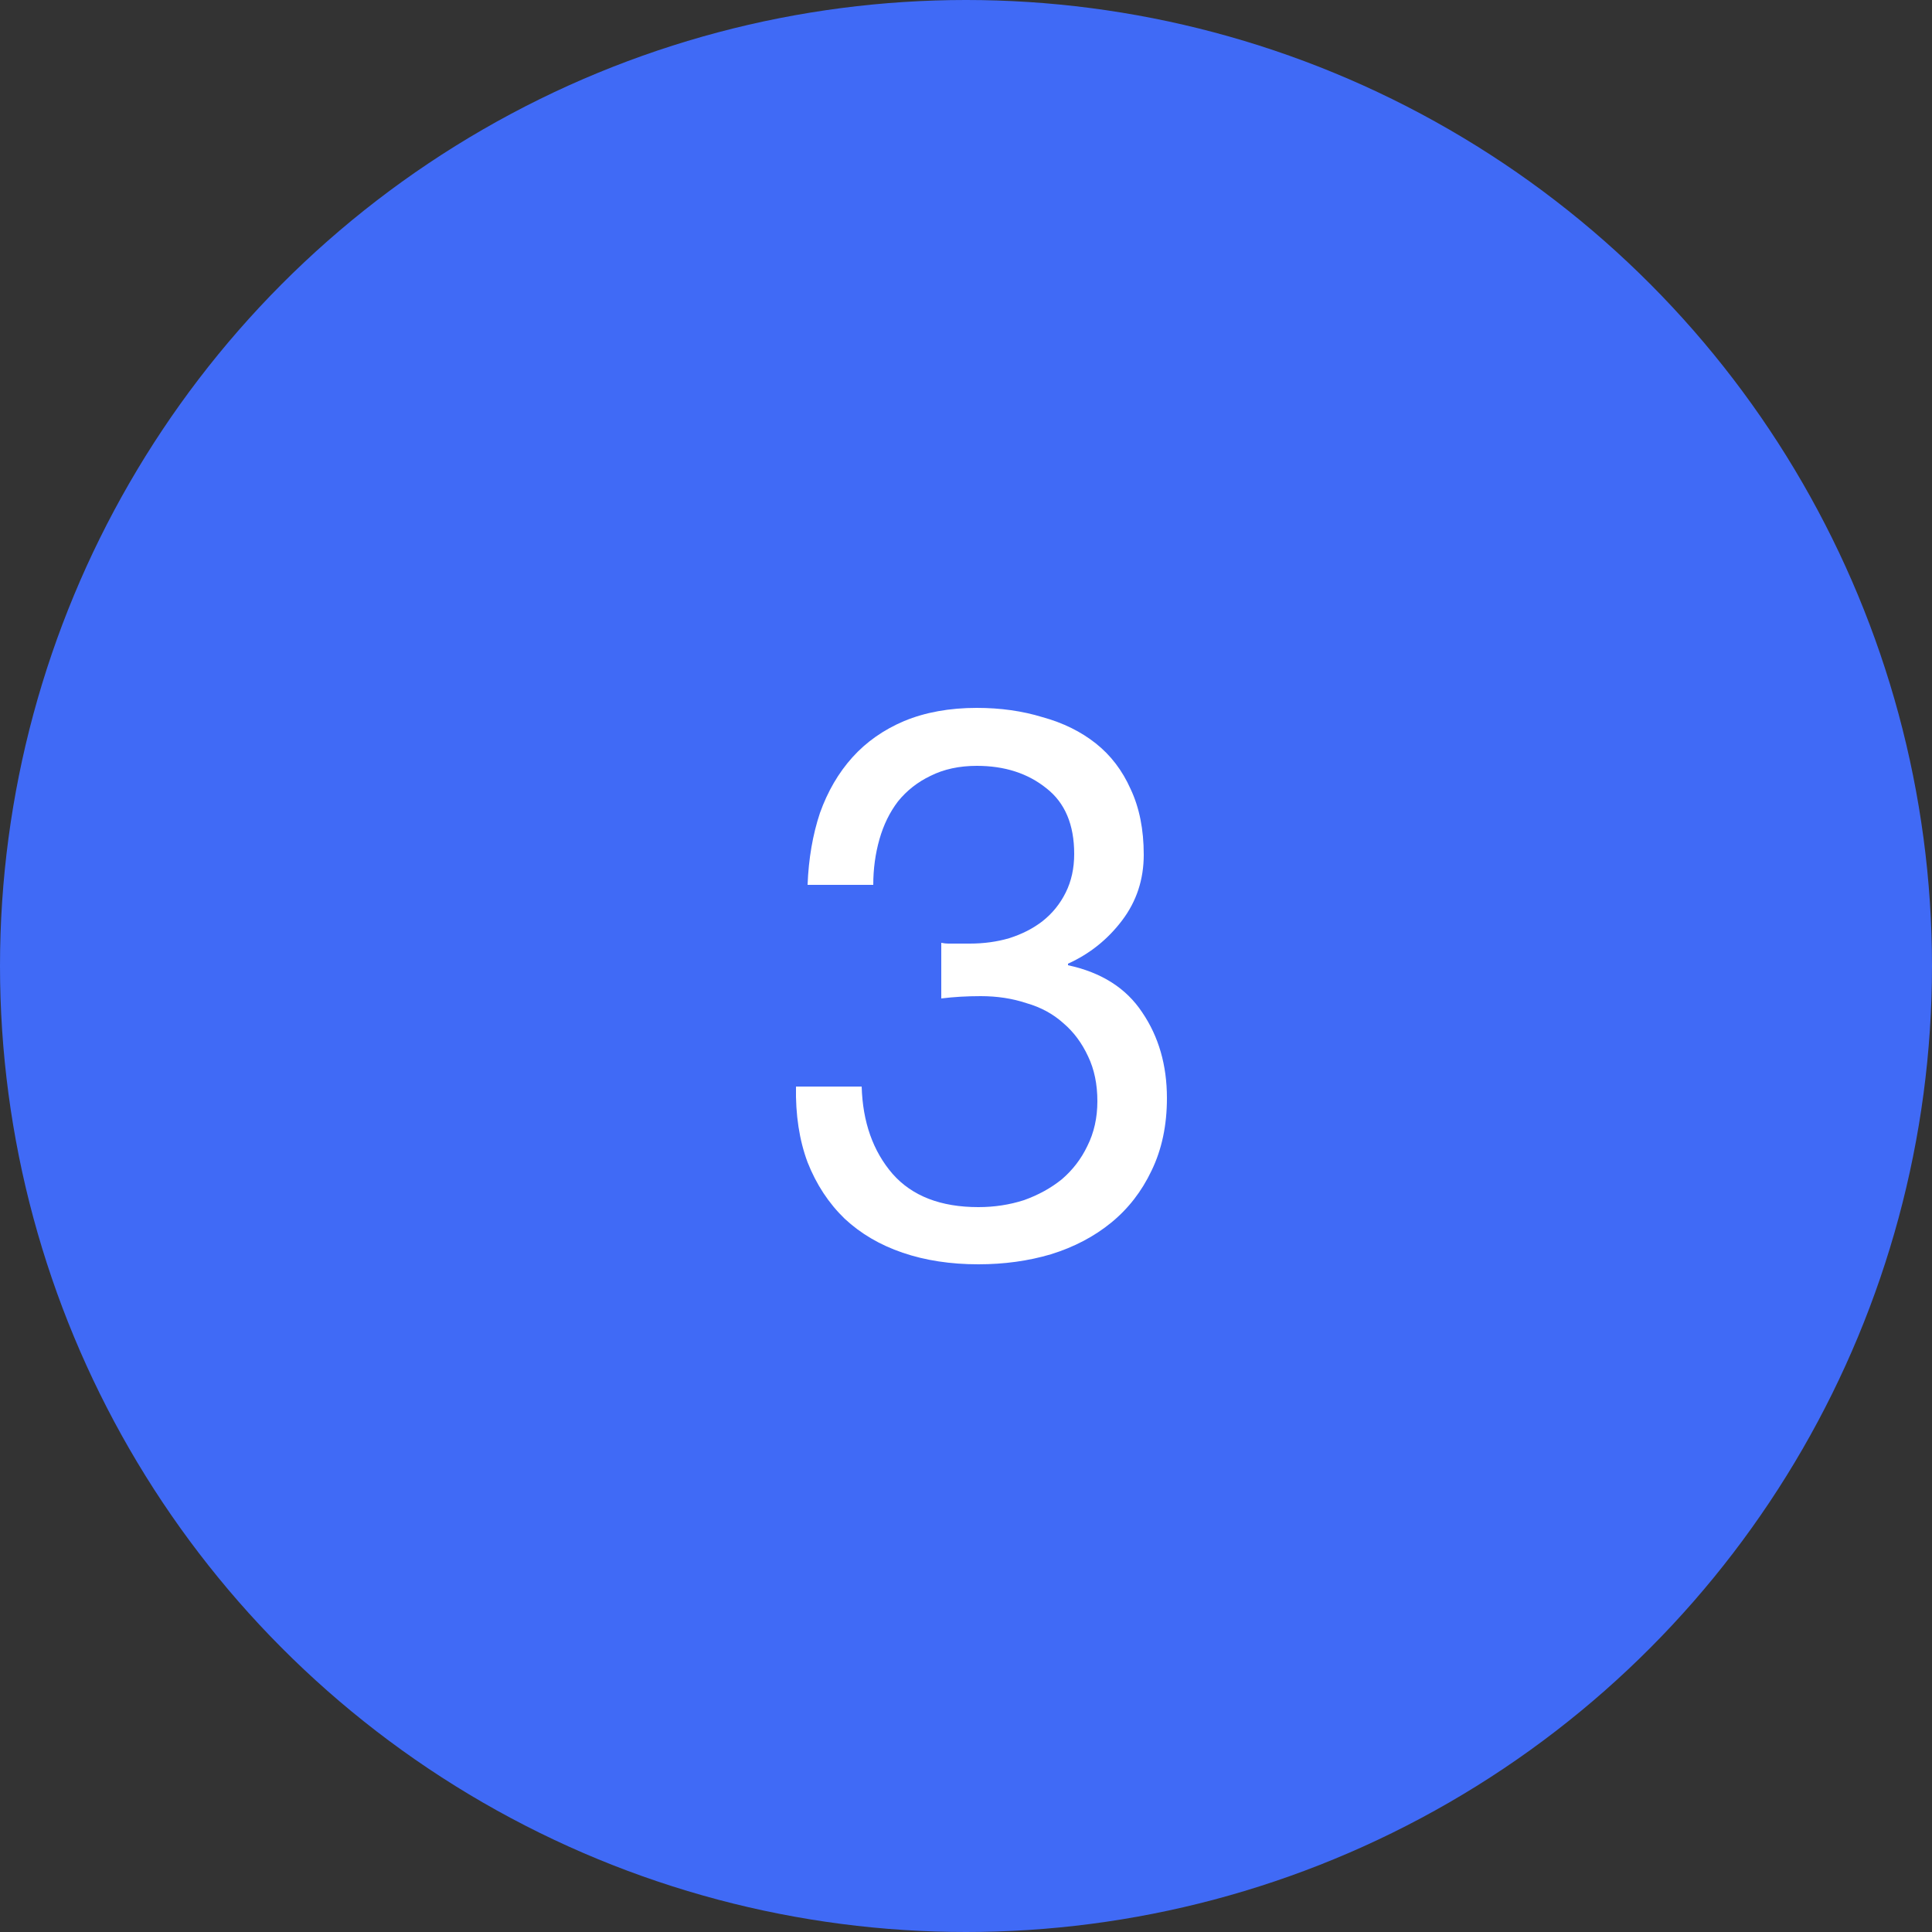 <svg width="40" height="40" viewBox="0 0 40 40" fill="none" xmlns="http://www.w3.org/2000/svg">
<rect x="0" y="0" width="40" height="40" fill="#333333" stroke="none"/>
<circle cx="20" cy="20" r="20" fill="#406AF6"/>
<path d="M19.488 19.52C19.541 19.531 19.589 19.536 19.632 19.536C19.685 19.536 19.739 19.536 19.792 19.536H20.08C20.368 19.536 20.64 19.499 20.896 19.424C21.163 19.339 21.392 19.221 21.584 19.072C21.787 18.912 21.947 18.715 22.064 18.48C22.181 18.245 22.24 17.979 22.24 17.68C22.24 17.072 22.048 16.619 21.664 16.32C21.28 16.011 20.8 15.856 20.224 15.856C19.861 15.856 19.541 15.925 19.264 16.064C18.997 16.192 18.773 16.368 18.592 16.592C18.421 16.816 18.293 17.077 18.208 17.376C18.123 17.675 18.08 17.989 18.08 18.32H16.72C16.741 17.776 16.827 17.28 16.976 16.832C17.136 16.384 17.36 16 17.648 15.68C17.936 15.36 18.293 15.109 18.72 14.928C19.157 14.747 19.659 14.656 20.224 14.656C20.715 14.656 21.168 14.72 21.584 14.848C22.011 14.965 22.379 15.147 22.688 15.392C22.997 15.637 23.237 15.952 23.408 16.336C23.589 16.72 23.68 17.173 23.68 17.696C23.68 18.208 23.531 18.661 23.232 19.056C22.933 19.451 22.56 19.749 22.112 19.952V19.984C22.805 20.133 23.317 20.459 23.648 20.96C23.989 21.461 24.16 22.053 24.16 22.736C24.16 23.301 24.053 23.803 23.84 24.24C23.637 24.667 23.36 25.024 23.008 25.312C22.656 25.6 22.24 25.819 21.76 25.968C21.291 26.107 20.789 26.176 20.256 26.176C19.68 26.176 19.157 26.096 18.688 25.936C18.219 25.776 17.819 25.541 17.488 25.232C17.157 24.912 16.901 24.523 16.72 24.064C16.549 23.605 16.469 23.083 16.48 22.496H17.84C17.861 23.232 18.075 23.835 18.48 24.304C18.885 24.763 19.477 24.992 20.256 24.992C20.587 24.992 20.901 24.944 21.2 24.848C21.499 24.741 21.76 24.597 21.984 24.416C22.208 24.224 22.384 23.995 22.512 23.728C22.651 23.451 22.72 23.141 22.72 22.8C22.72 22.448 22.656 22.139 22.528 21.872C22.4 21.595 22.229 21.365 22.016 21.184C21.803 20.992 21.547 20.853 21.248 20.768C20.96 20.672 20.645 20.624 20.304 20.624C20.016 20.624 19.744 20.64 19.488 20.672V19.52Z" fill="white"/>
</svg>
